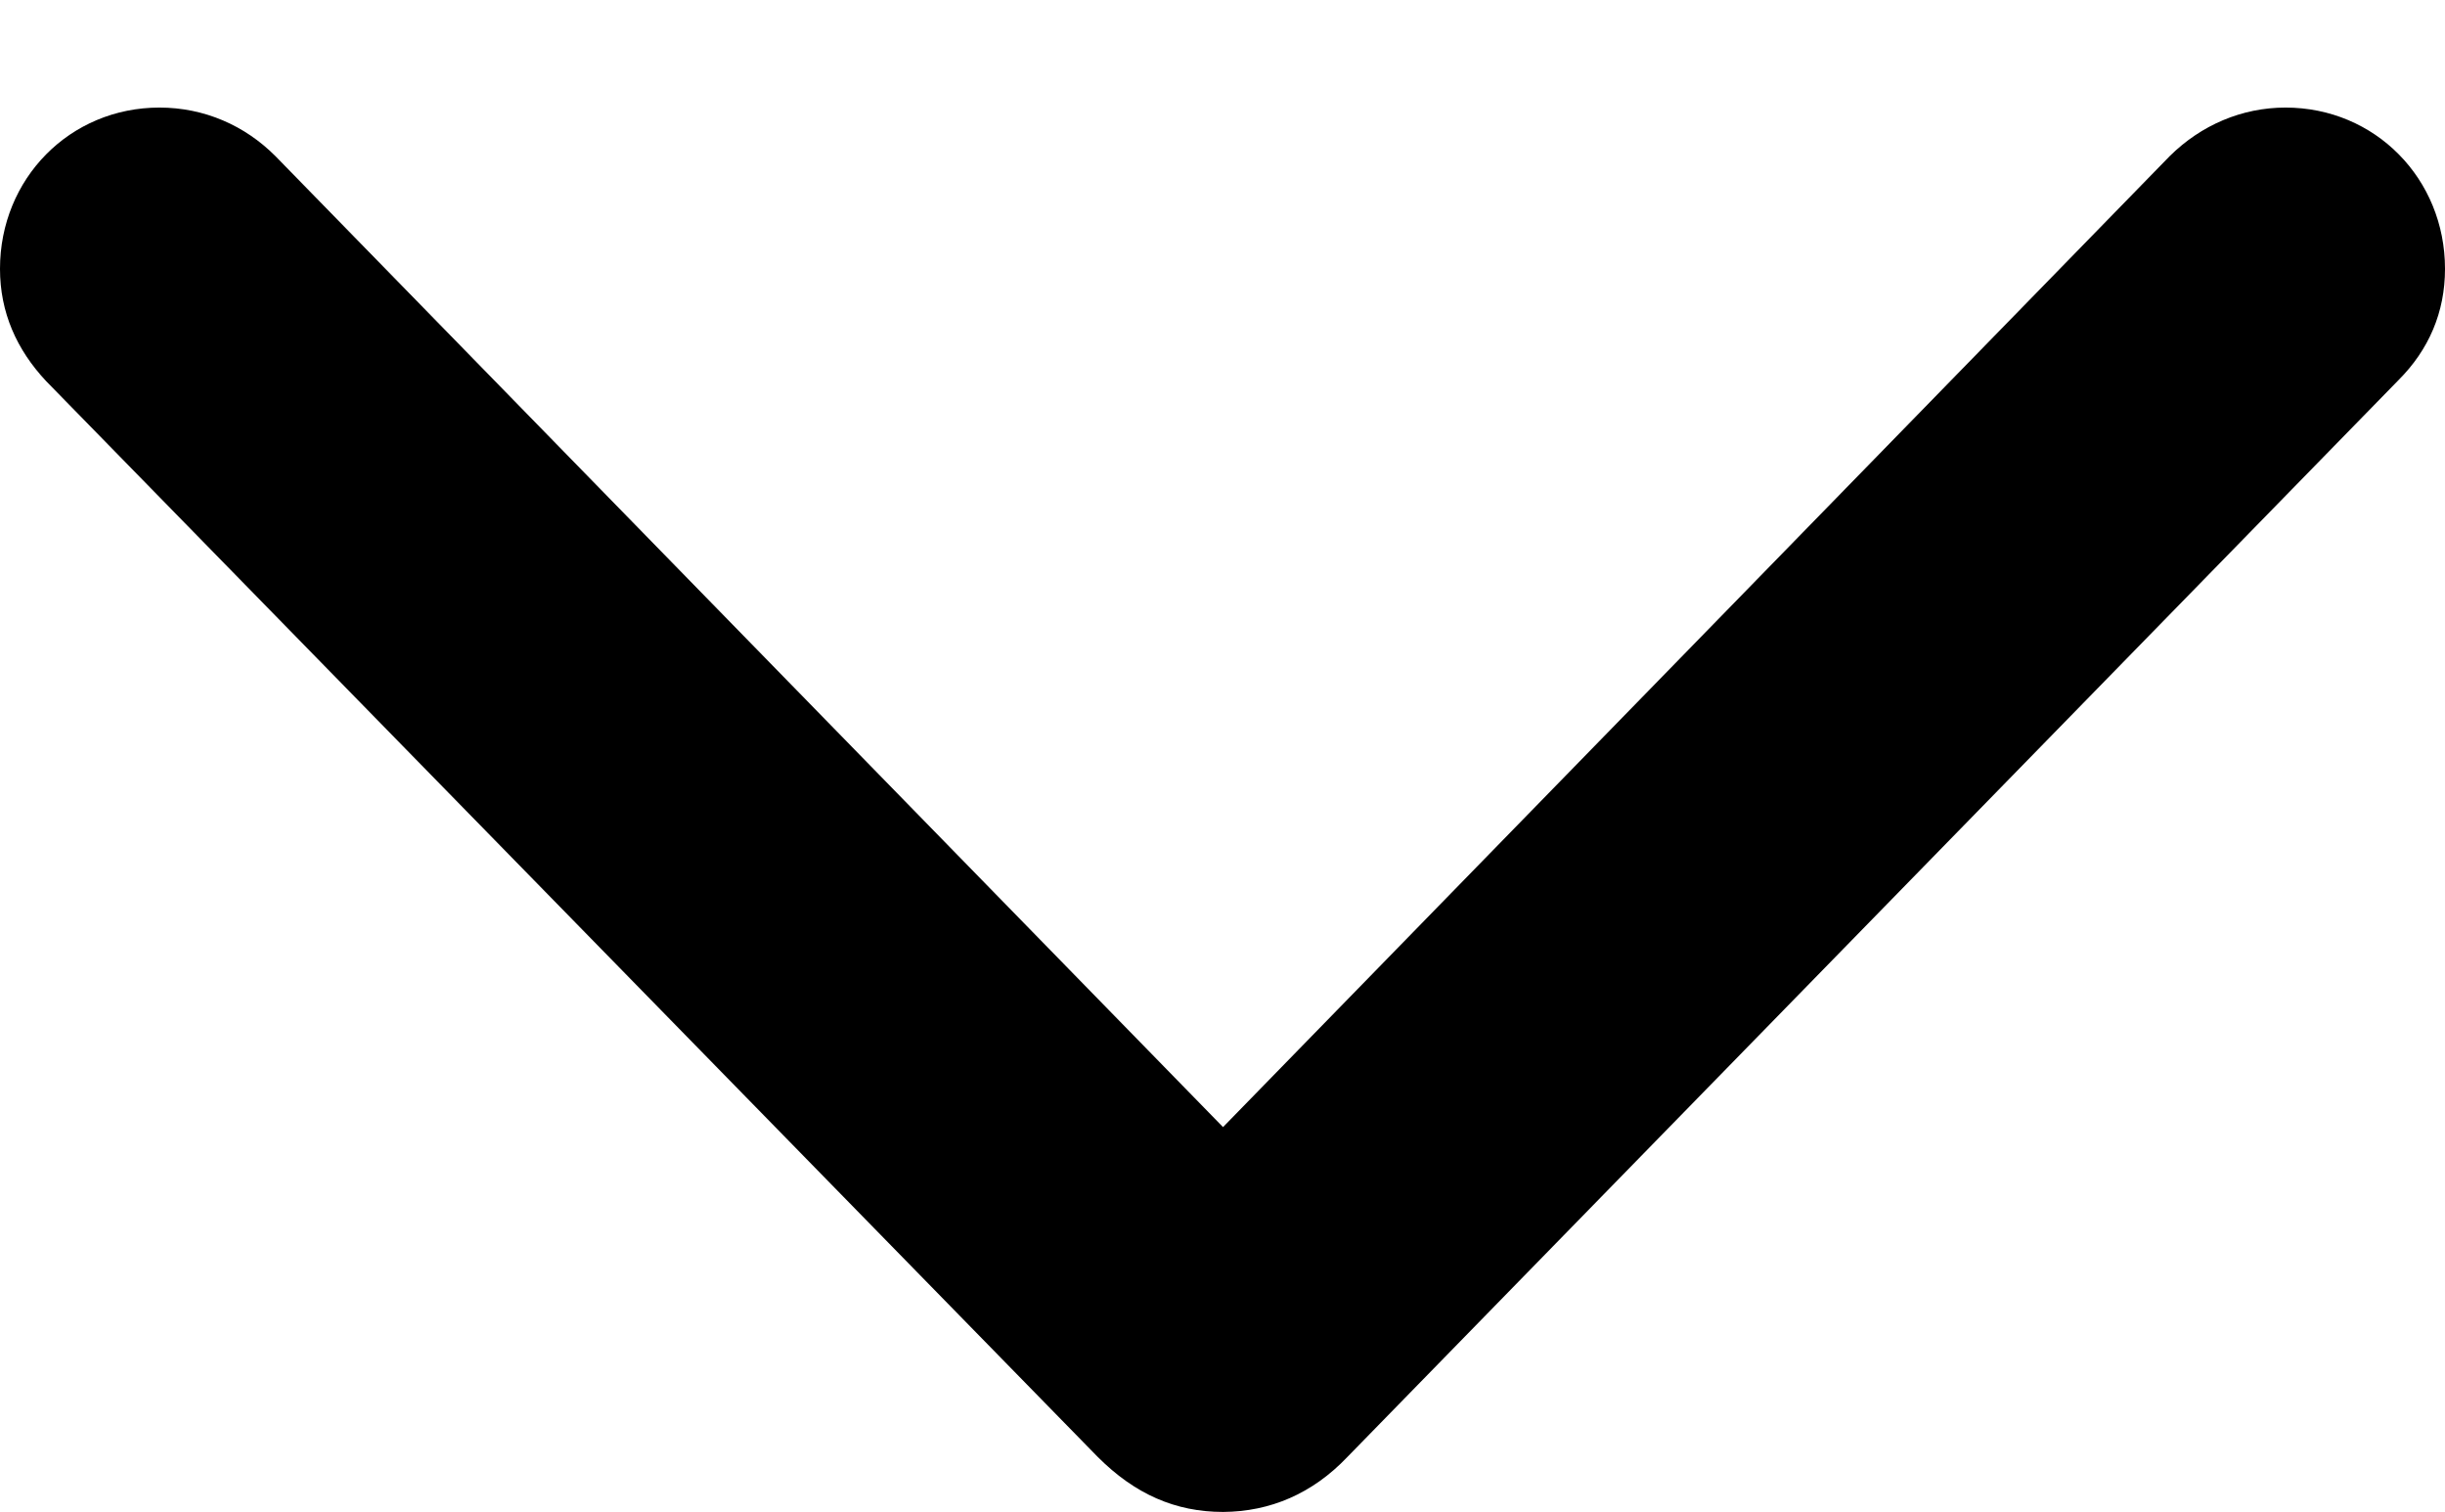 <svg height="10.696" width="17.297" xmlns="http://www.w3.org/2000/svg"><path d="m0 0h17.297v10.696h-17.297z" opacity="0"/><path d="m8.653 10.696c.332-.002.632-.129.879-.389l7.436-7.618c.213-.213.329-.478.329-.787 0-.638-.495-1.141-1.128-1.141-.309 0-.597.124-.818.342l-7.176 7.36h.955l-7.183-7.36c-.214-.214-.5-.342-.819-.342-.634 0-1.128.503-1.128 1.141 0 .307.117.571.327.795l7.439 7.61c.263.263.549.389.887.389z"/></svg>